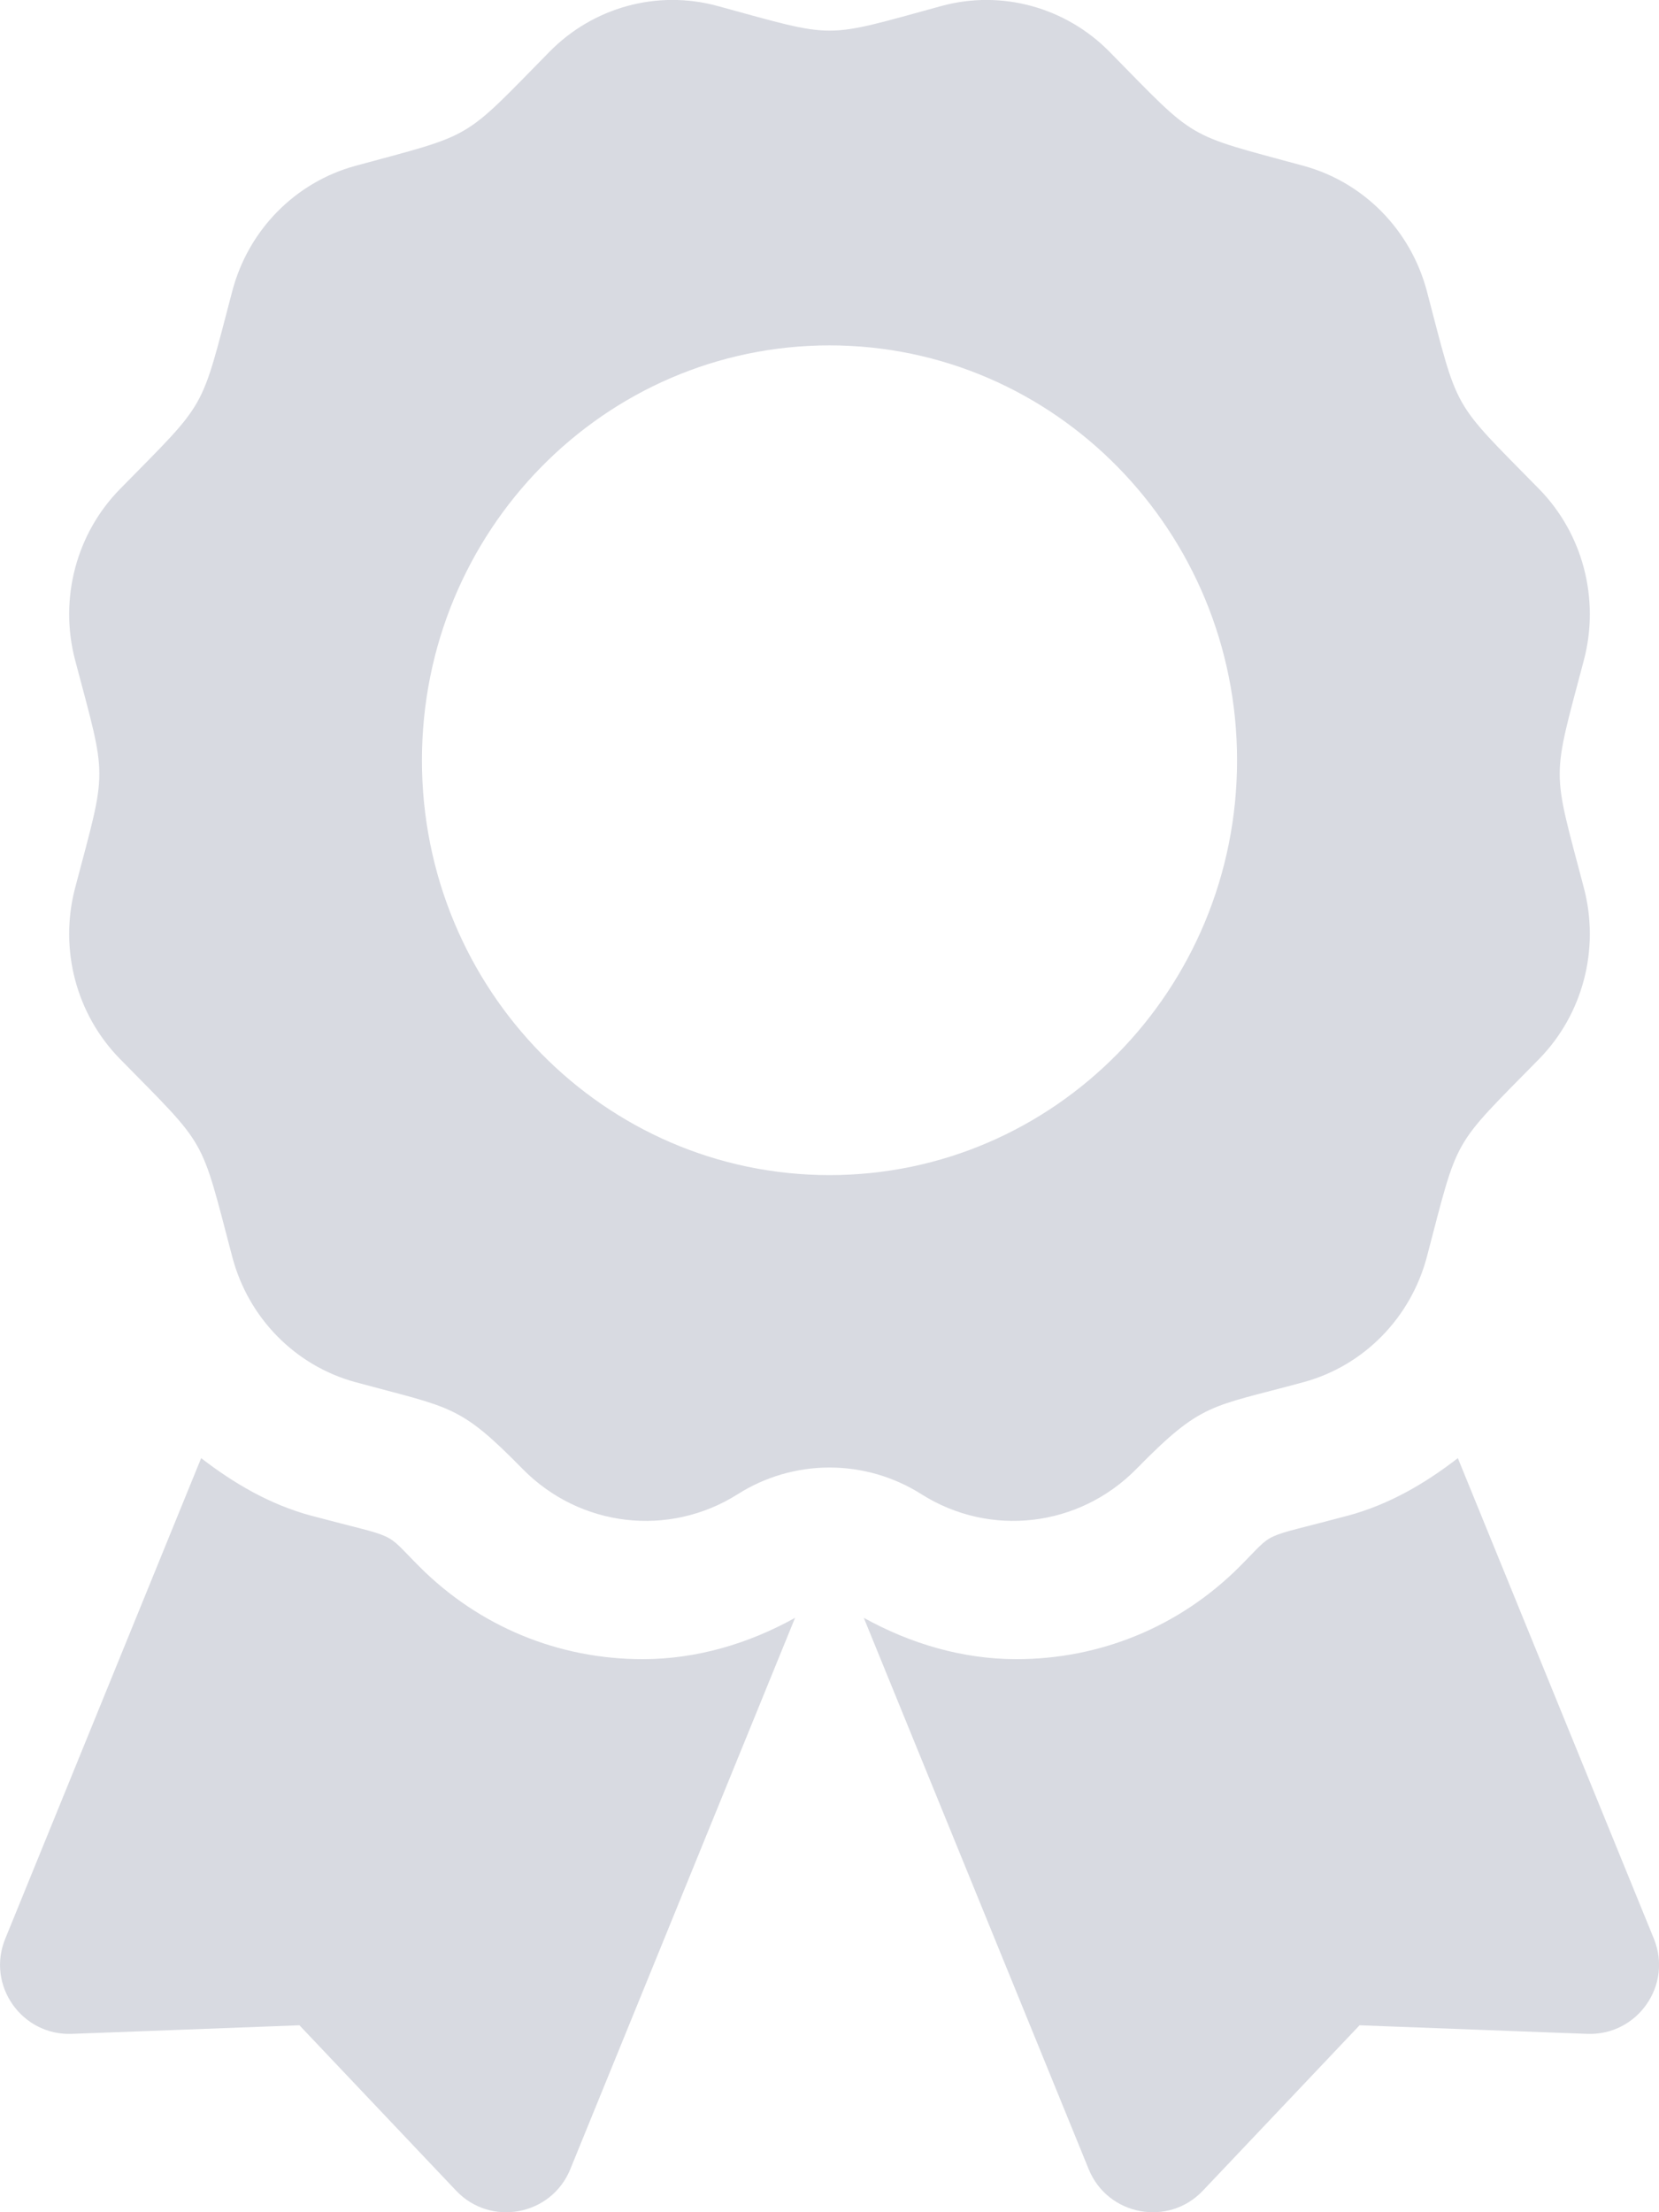 <svg width="12" height="16" viewBox="0 0 12 16" fill="none" xmlns="http://www.w3.org/2000/svg">
<path opacity="0.4" d="M3.035 11.332C2.764 11.061 2.905 11.137 2.25 10.962C1.953 10.882 1.692 10.729 1.455 10.546L0.038 14.022C-0.1 14.358 0.157 14.724 0.52 14.71L2.166 14.648L3.299 15.844C3.549 16.108 3.988 16.025 4.125 15.689L5.751 11.701C5.413 11.889 5.037 12 4.648 12C4.038 12 3.466 11.763 3.035 11.332ZM11.963 14.022L10.545 10.546C10.309 10.729 10.047 10.882 9.75 10.962C9.092 11.138 9.236 11.061 8.965 11.332C8.534 11.763 7.961 12 7.352 12C6.963 12 6.587 11.889 6.248 11.701L7.875 15.689C8.012 16.025 8.451 16.108 8.701 15.844L9.834 14.648L11.48 14.71C11.844 14.724 12.1 14.358 11.963 14.022ZM8.219 10.625C8.696 10.139 8.751 10.181 9.431 9.996C9.865 9.877 10.204 9.532 10.321 9.09C10.554 8.203 10.494 8.31 11.132 7.66C11.449 7.337 11.573 6.865 11.457 6.423C11.224 5.537 11.223 5.66 11.457 4.773C11.573 4.331 11.449 3.859 11.132 3.536C10.494 2.886 10.554 2.993 10.321 2.106C10.204 1.664 9.865 1.319 9.431 1.2C8.56 0.963 8.665 1.025 8.026 0.375C7.708 0.052 7.245 -0.075 6.811 0.043C5.94 0.281 6.062 0.281 5.189 0.043C4.755 -0.075 4.292 0.051 3.974 0.375C3.336 1.024 3.441 0.963 2.569 1.2C2.135 1.319 1.796 1.664 1.68 2.106C1.446 2.993 1.507 2.886 0.869 3.536C0.551 3.859 0.427 4.331 0.543 4.773C0.777 5.659 0.777 5.535 0.543 6.423C0.427 6.865 0.551 7.337 0.869 7.66C1.507 8.31 1.446 8.203 1.68 9.09C1.796 9.532 2.135 9.877 2.569 9.996C3.269 10.186 3.321 10.156 3.781 10.625C4.195 11.046 4.839 11.121 5.336 10.807C5.534 10.681 5.765 10.614 6 10.614C6.236 10.614 6.466 10.681 6.665 10.807C7.161 11.121 7.805 11.046 8.219 10.625ZM3.052 5.499C3.052 3.842 4.372 2.498 6 2.498C7.628 2.498 8.948 3.842 8.948 5.499C8.948 7.156 7.628 8.499 6 8.499C4.372 8.499 3.052 7.156 3.052 5.499Z" fill="#9FA2B4"/>
</svg>
